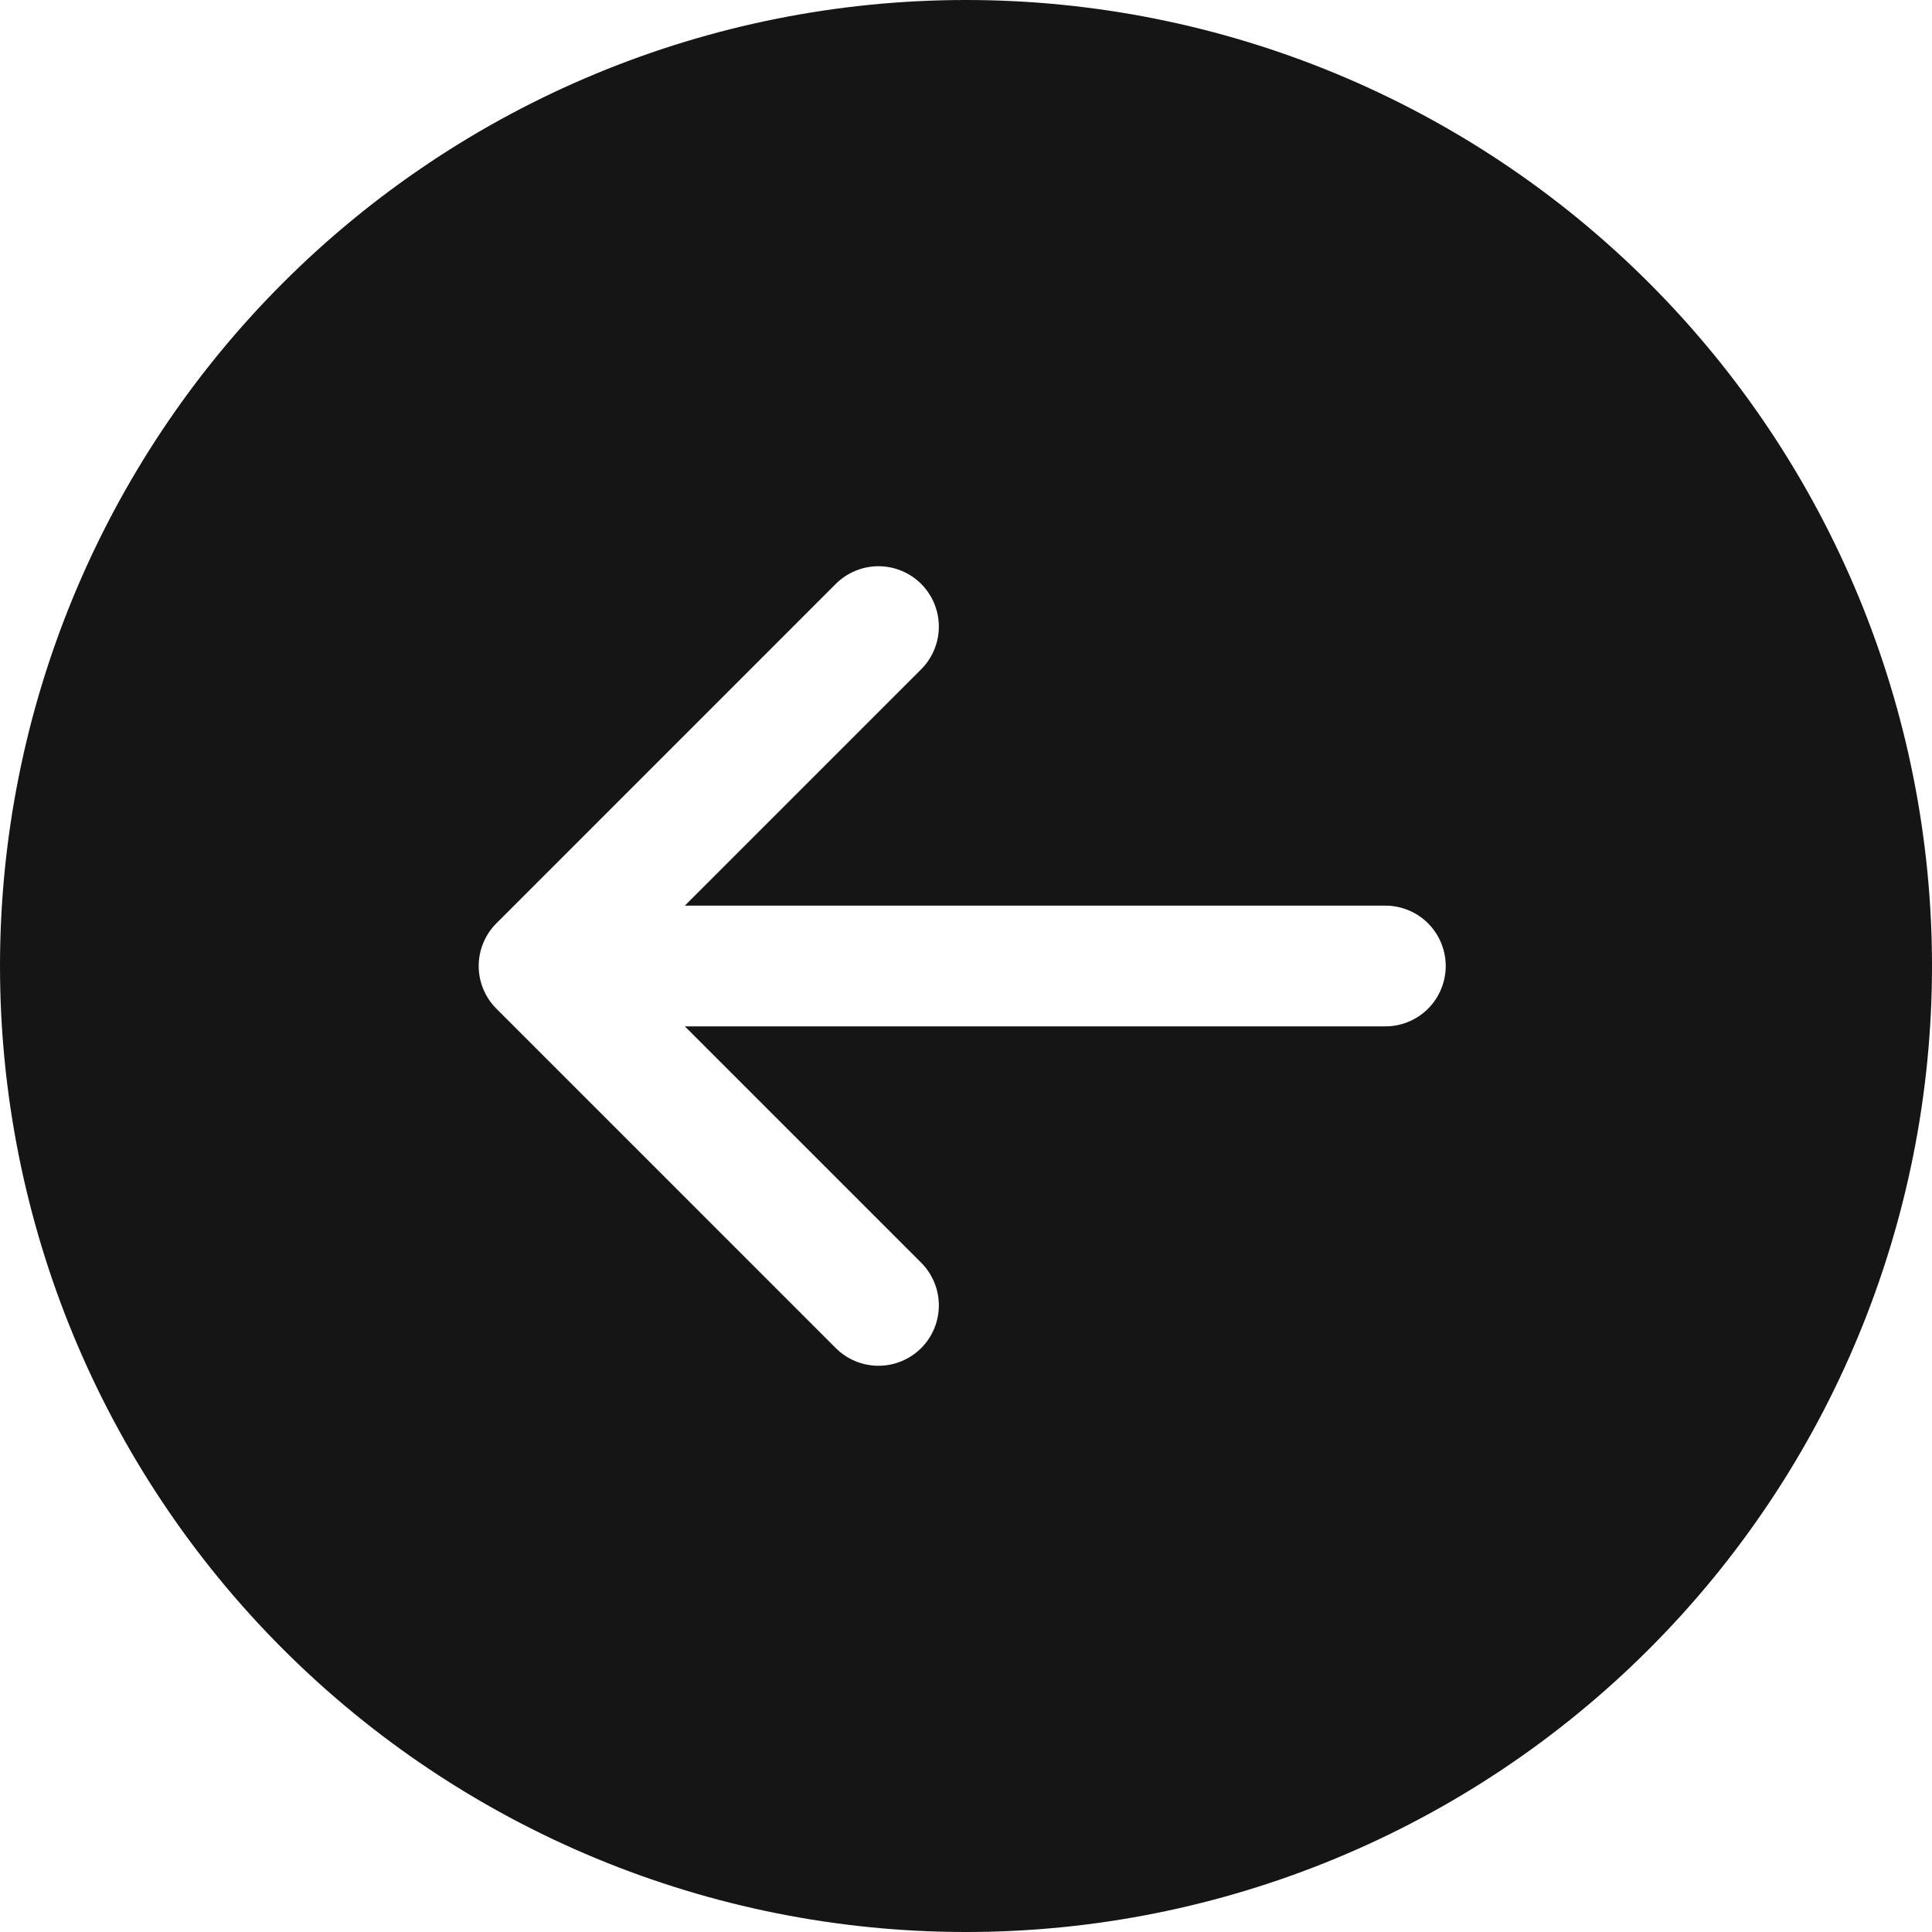 <svg width="75" height="75" viewBox="0 0 75 75" fill="none" xmlns="http://www.w3.org/2000/svg">
<path d="M64.016 64.016C71.049 56.984 75 47.446 75 37.5C75 27.554 71.049 18.016 64.016 10.983C56.984 3.951 47.446 -1.15182e-05 37.5 -1.16868e-05C27.554 -1.15182e-05 18.016 3.951 10.983 10.983C3.951 18.016 8.19955e-07 27.554 2.00007e-06 37.5C6.51368e-07 47.446 3.951 56.984 10.983 64.016C18.016 71.049 27.554 75 37.5 75C47.446 75 56.984 71.049 64.016 64.016ZM53.738 35.157C54.049 35.151 54.358 35.208 54.647 35.323C54.936 35.438 55.2 35.61 55.422 35.828C55.644 36.047 55.82 36.307 55.94 36.594C56.06 36.881 56.123 37.189 56.123 37.5C56.123 37.811 56.06 38.119 55.94 38.406C55.82 38.693 55.644 38.953 55.422 39.172C55.2 39.39 54.936 39.562 54.647 39.677C54.358 39.792 54.049 39.849 53.738 39.843L26.585 39.843L35.76 49.018C36.199 49.458 36.446 50.054 36.446 50.675C36.446 51.297 36.199 51.893 35.76 52.333C35.32 52.772 34.724 53.019 34.103 53.019C33.481 53.019 32.885 52.772 32.445 52.333L19.27 39.157C18.83 38.718 18.583 38.122 18.583 37.5C18.583 36.878 18.83 36.282 19.27 35.843L32.445 22.667C32.885 22.228 33.481 21.981 34.103 21.981C34.724 21.981 35.32 22.228 35.76 22.667C36.199 23.107 36.446 23.703 36.446 24.325C36.446 24.946 36.199 25.542 35.76 25.982L26.585 35.157L53.738 35.157Z" fill="#151515"/>
</svg>

